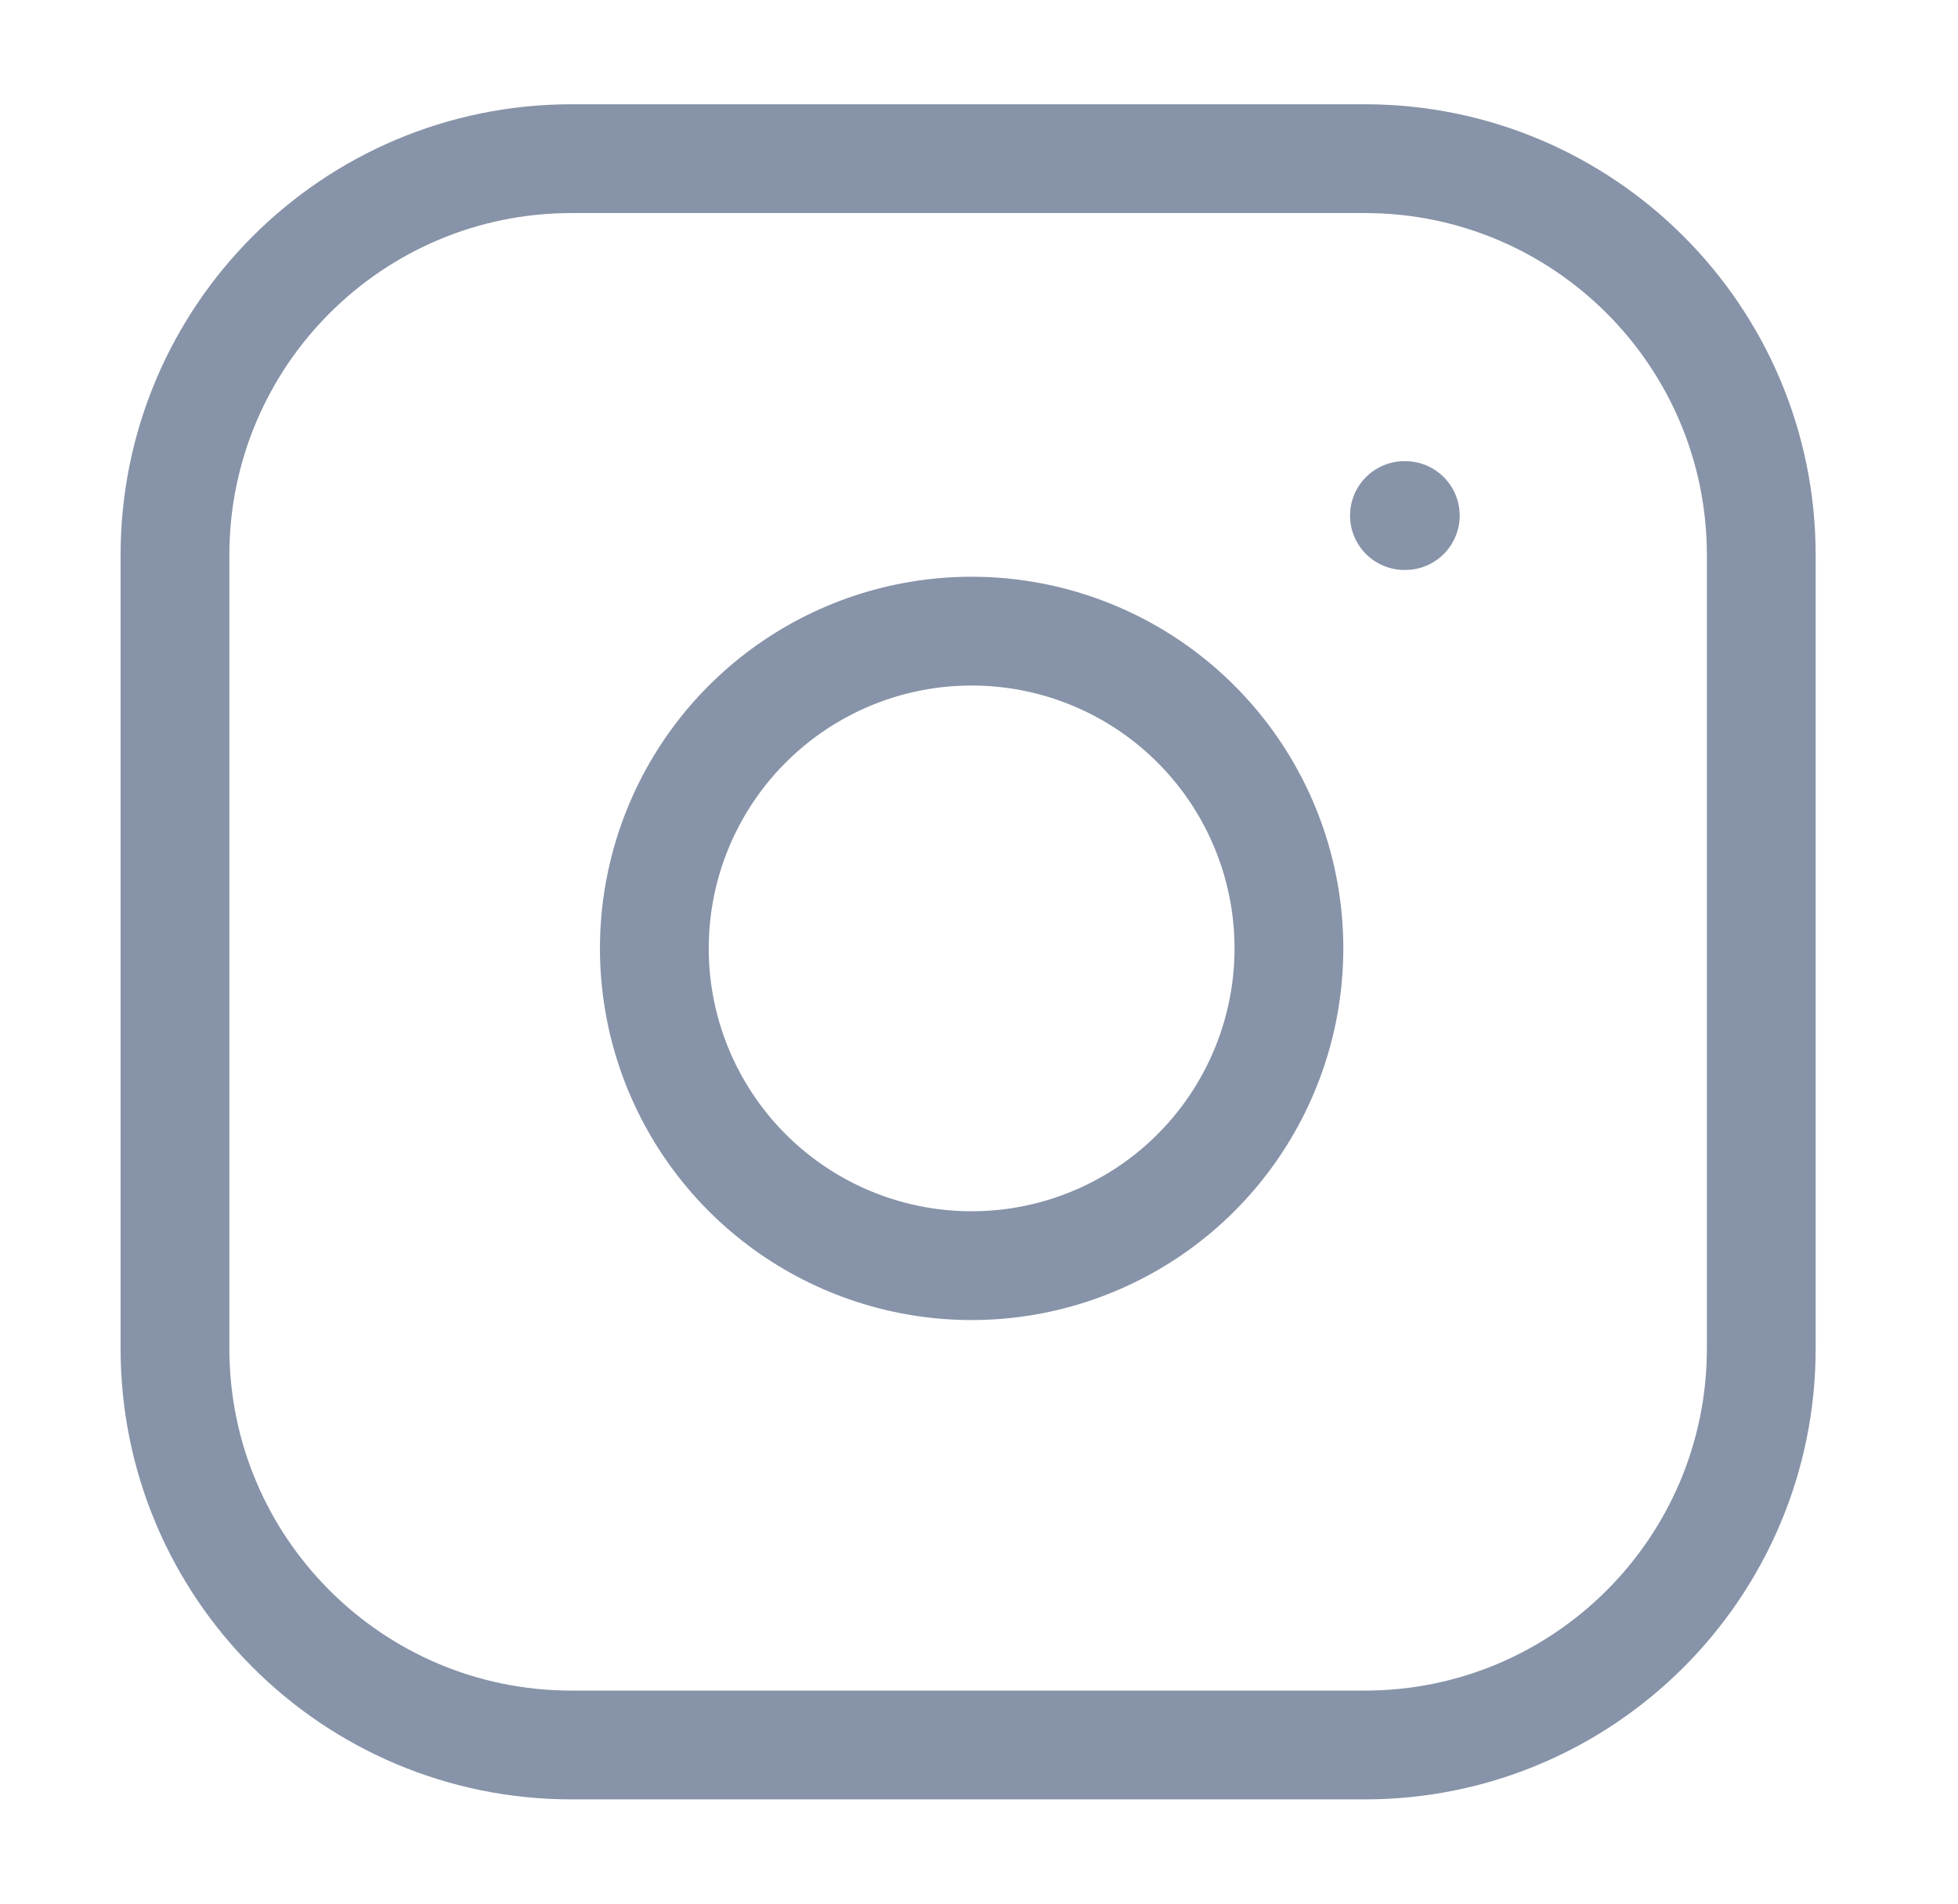 <svg width="36" height="35" viewBox="0 0 36 35" fill="none" xmlns="http://www.w3.org/2000/svg">
<g id="instagram">
<path id="Vector" d="M25.092 2.917H10.508C6.481 2.917 3.217 6.181 3.217 10.208V24.792C3.217 28.819 6.481 32.083 10.508 32.083H25.092C29.119 32.083 32.383 28.819 32.383 24.792V10.208C32.383 6.181 29.119 2.917 25.092 2.917Z" stroke="#8793A8" stroke-width="2" stroke-linecap="round" stroke-linejoin="round"/>
<path id="Vector_2" d="M23.635 16.581C23.815 17.795 23.608 19.034 23.042 20.123C22.477 21.213 21.583 22.096 20.487 22.647C19.391 23.199 18.149 23.391 16.938 23.196C15.726 23.001 14.607 22.429 13.74 21.562C12.872 20.694 12.3 19.575 12.105 18.364C11.91 17.152 12.102 15.91 12.654 14.814C13.206 13.718 14.089 12.824 15.178 12.259C16.267 11.694 17.507 11.487 18.72 11.667C19.958 11.85 21.104 12.427 21.989 13.312C22.874 14.197 23.451 15.343 23.635 16.581Z" stroke="#8793A8" stroke-width="2" stroke-linecap="round" stroke-linejoin="round"/>
<path id="Vector_3" d="M25.822 9.479H25.838" stroke="#8793A8" stroke-width="2" stroke-linecap="round" stroke-linejoin="round"/>
</g>
</svg>
